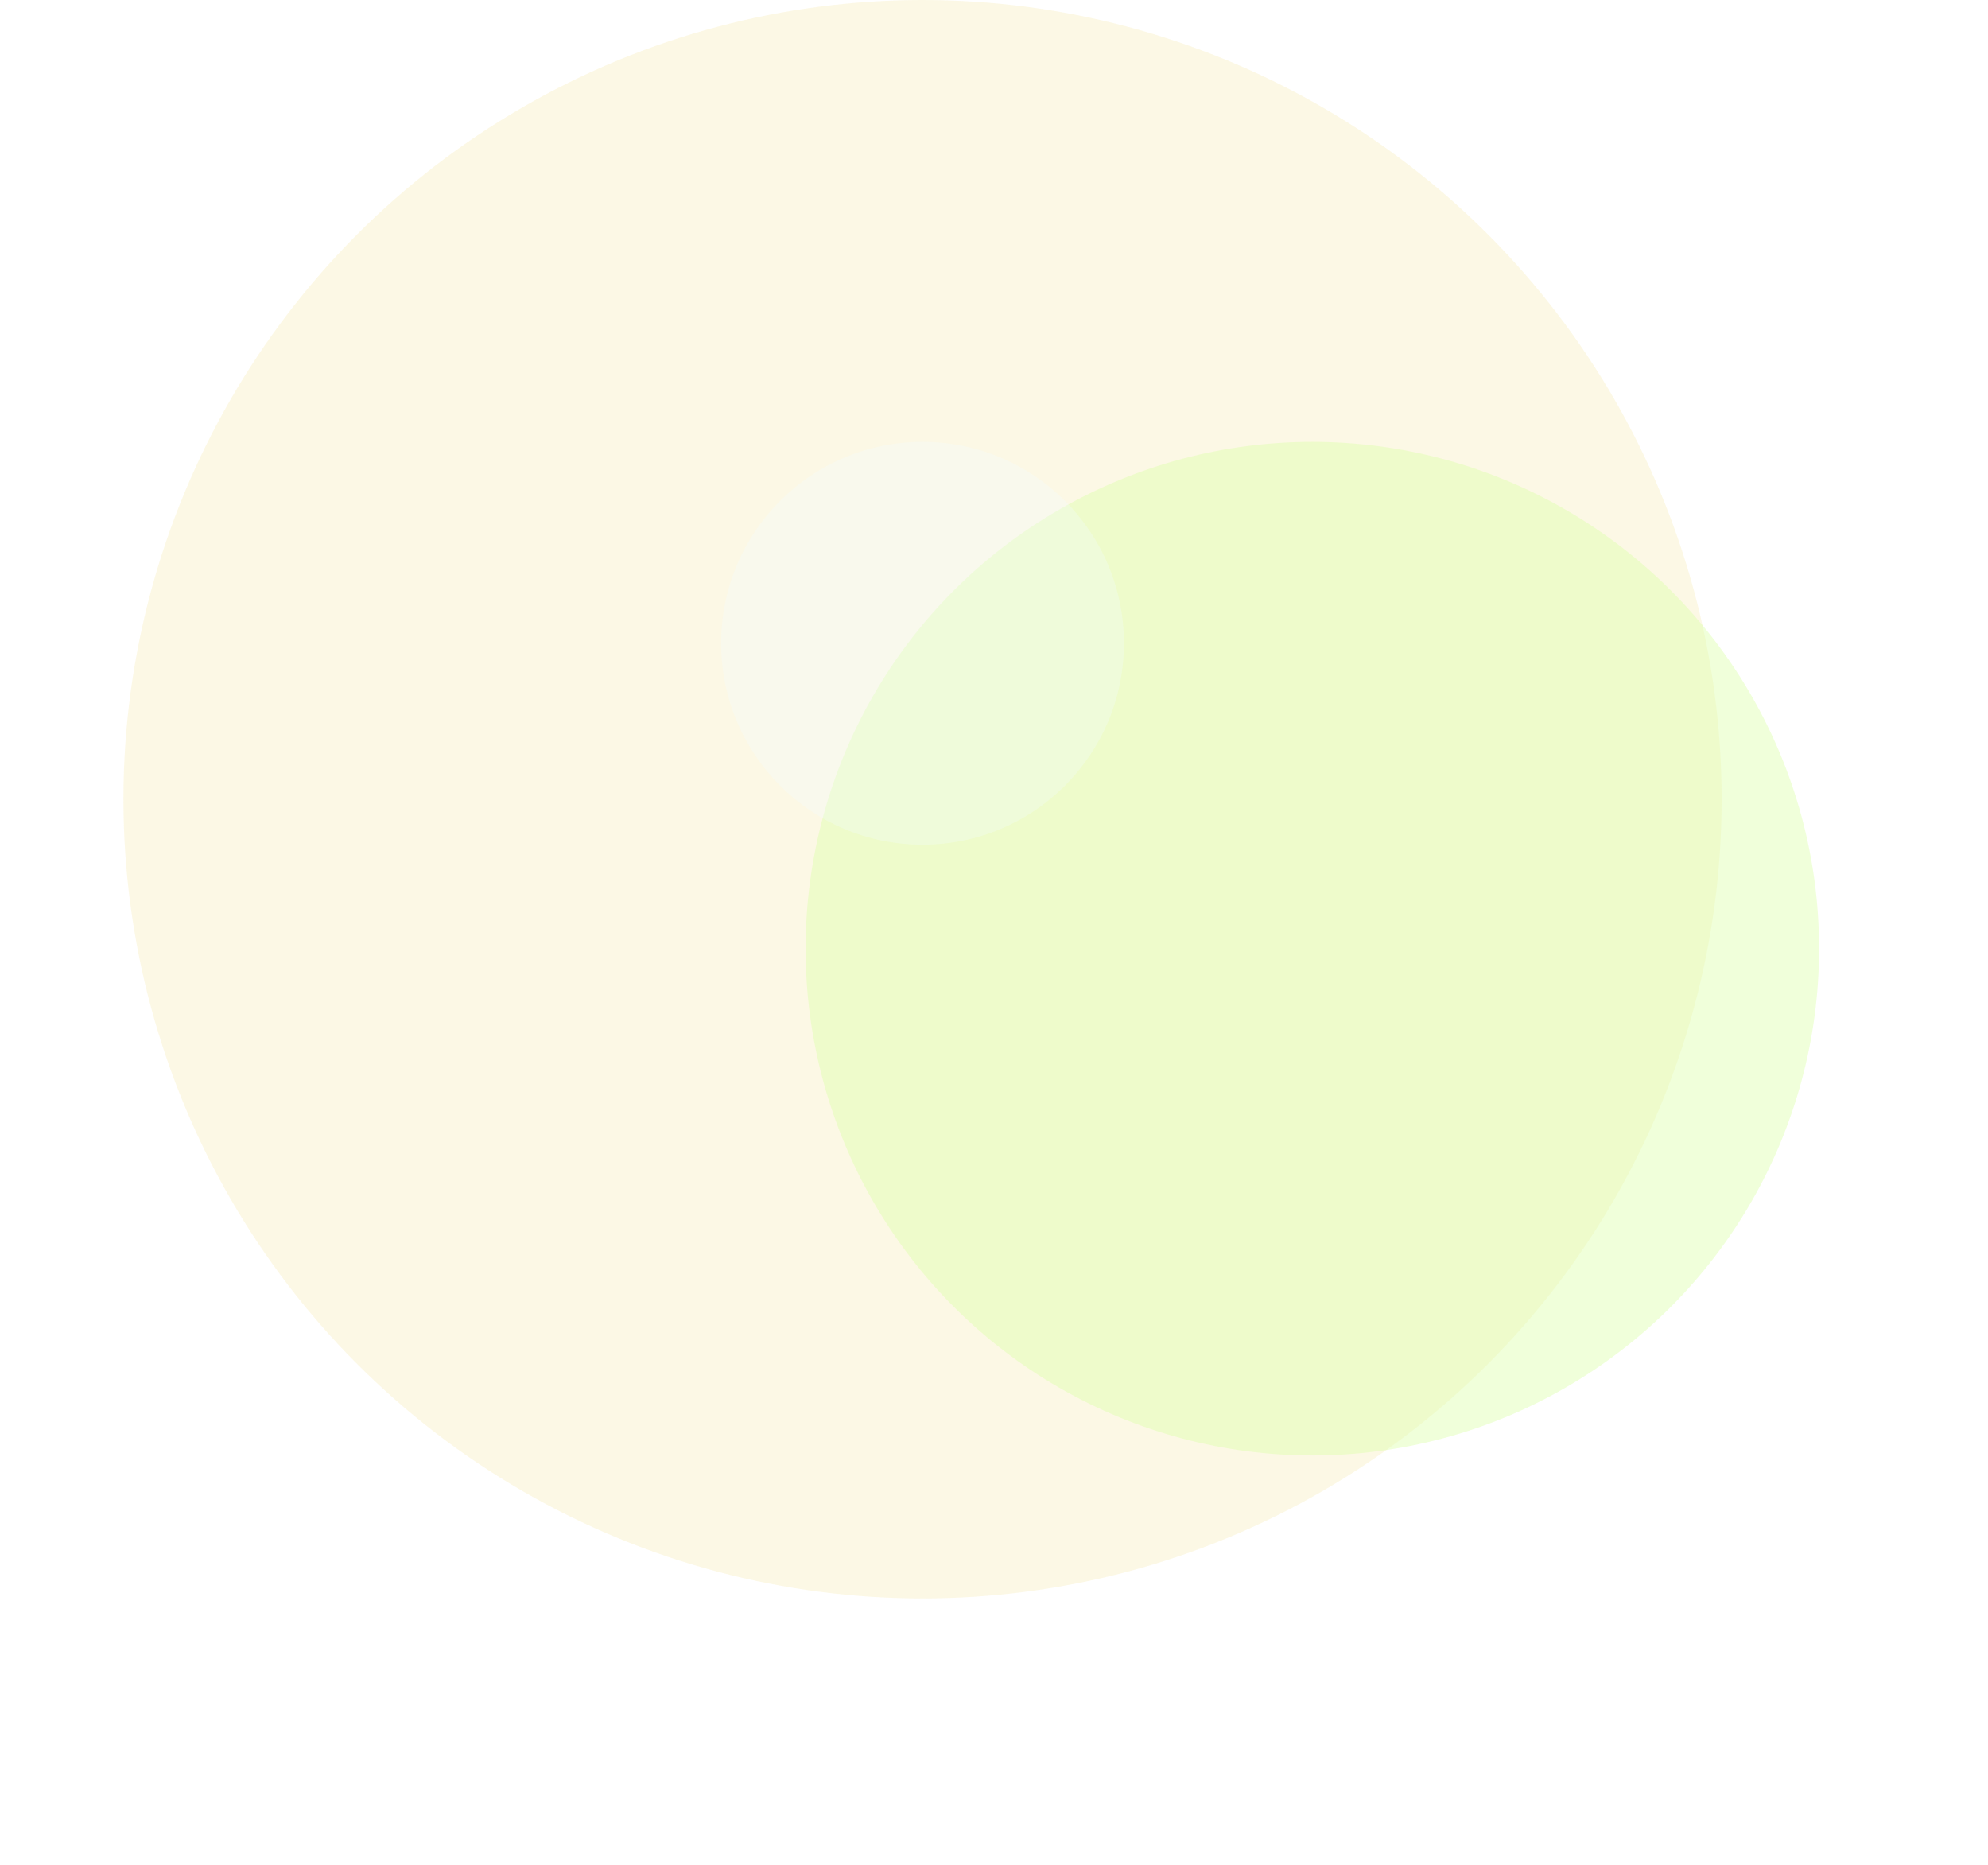 <svg xmlns="http://www.w3.org/2000/svg" width="306" height="287" viewBox="0 0 306 287">
    <defs>
        <filter id="a" width="141.8%" height="141.8%" x="-20.9%" y="-20.9%" filterUnits="objectBoundingBox">
            <feGaussianBlur in="SourceGraphic" stdDeviation="17.137"/>
        </filter>
        <filter id="b" width="130.2%" height="130.2%" x="-15.1%" y="-15.1%" filterUnits="objectBoundingBox">
            <feGaussianBlur in="SourceGraphic" stdDeviation="7.84"/>
        </filter>
        <filter id="c" width="127.5%" height="127.5%" x="-13.7%" y="-13.7%" filterUnits="objectBoundingBox">
            <feGaussianBlur in="SourceGraphic" stdDeviation="2.838"/>
        </filter>
    </defs>
    <g fill="none" fill-rule="evenodd" transform="translate(19)">
        <circle cx="123" cy="123" r="123" fill="#FAF4D6" fill-opacity=".64" filter="url(#a)" style="mix-blend-mode:overlay"/>
        <circle cx="183" cy="146" r="78" fill="#DEFFAA" fill-opacity=".43" filter="url(#b)" style="mix-blend-mode:overlay"/>
        <circle cx="123" cy="99" r="31" fill="#F3FCFF" fill-opacity=".29" filter="url(#c)" style="mix-blend-mode:overlay"/>
    </g>
</svg>
